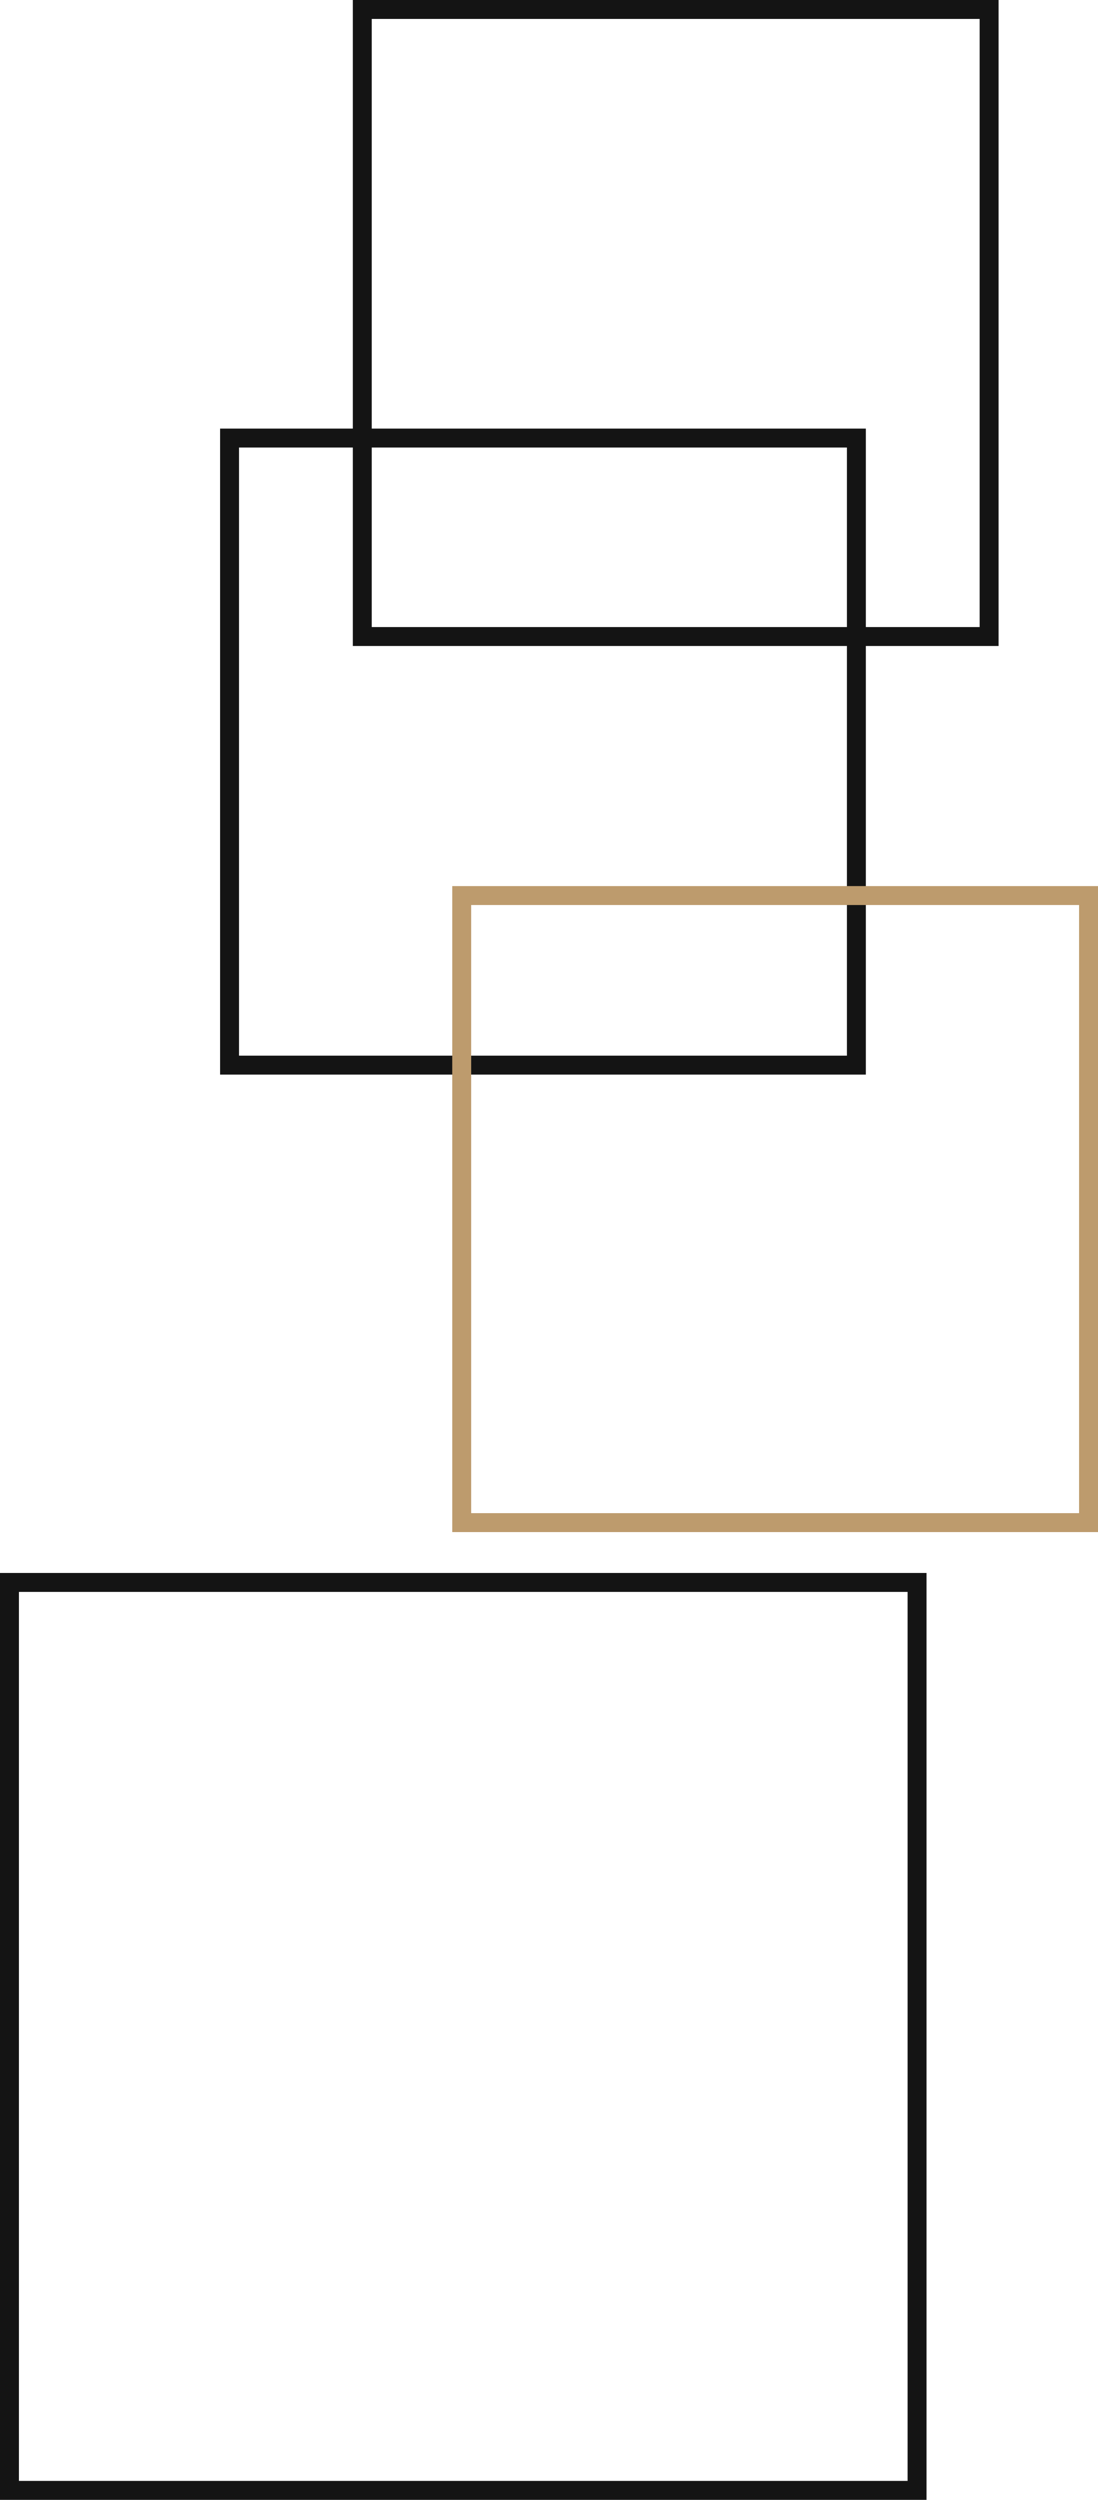 <svg width="58" height="132" viewBox="0 0 58 132" fill="none" xmlns="http://www.w3.org/2000/svg">
<rect x="19.137" y="0.5" width="33.111" height="33.111" stroke="#141414"/>
<rect x="12.126" y="23.131" width="33.111" height="33.111" stroke="#141414"/>
<rect x="24.389" y="47.288" width="33.111" height="33.111" stroke="#BD9B6D"/>
<rect x="0.5" y="83.558" width="47.942" height="47.942" stroke="#141414"/>
</svg>
